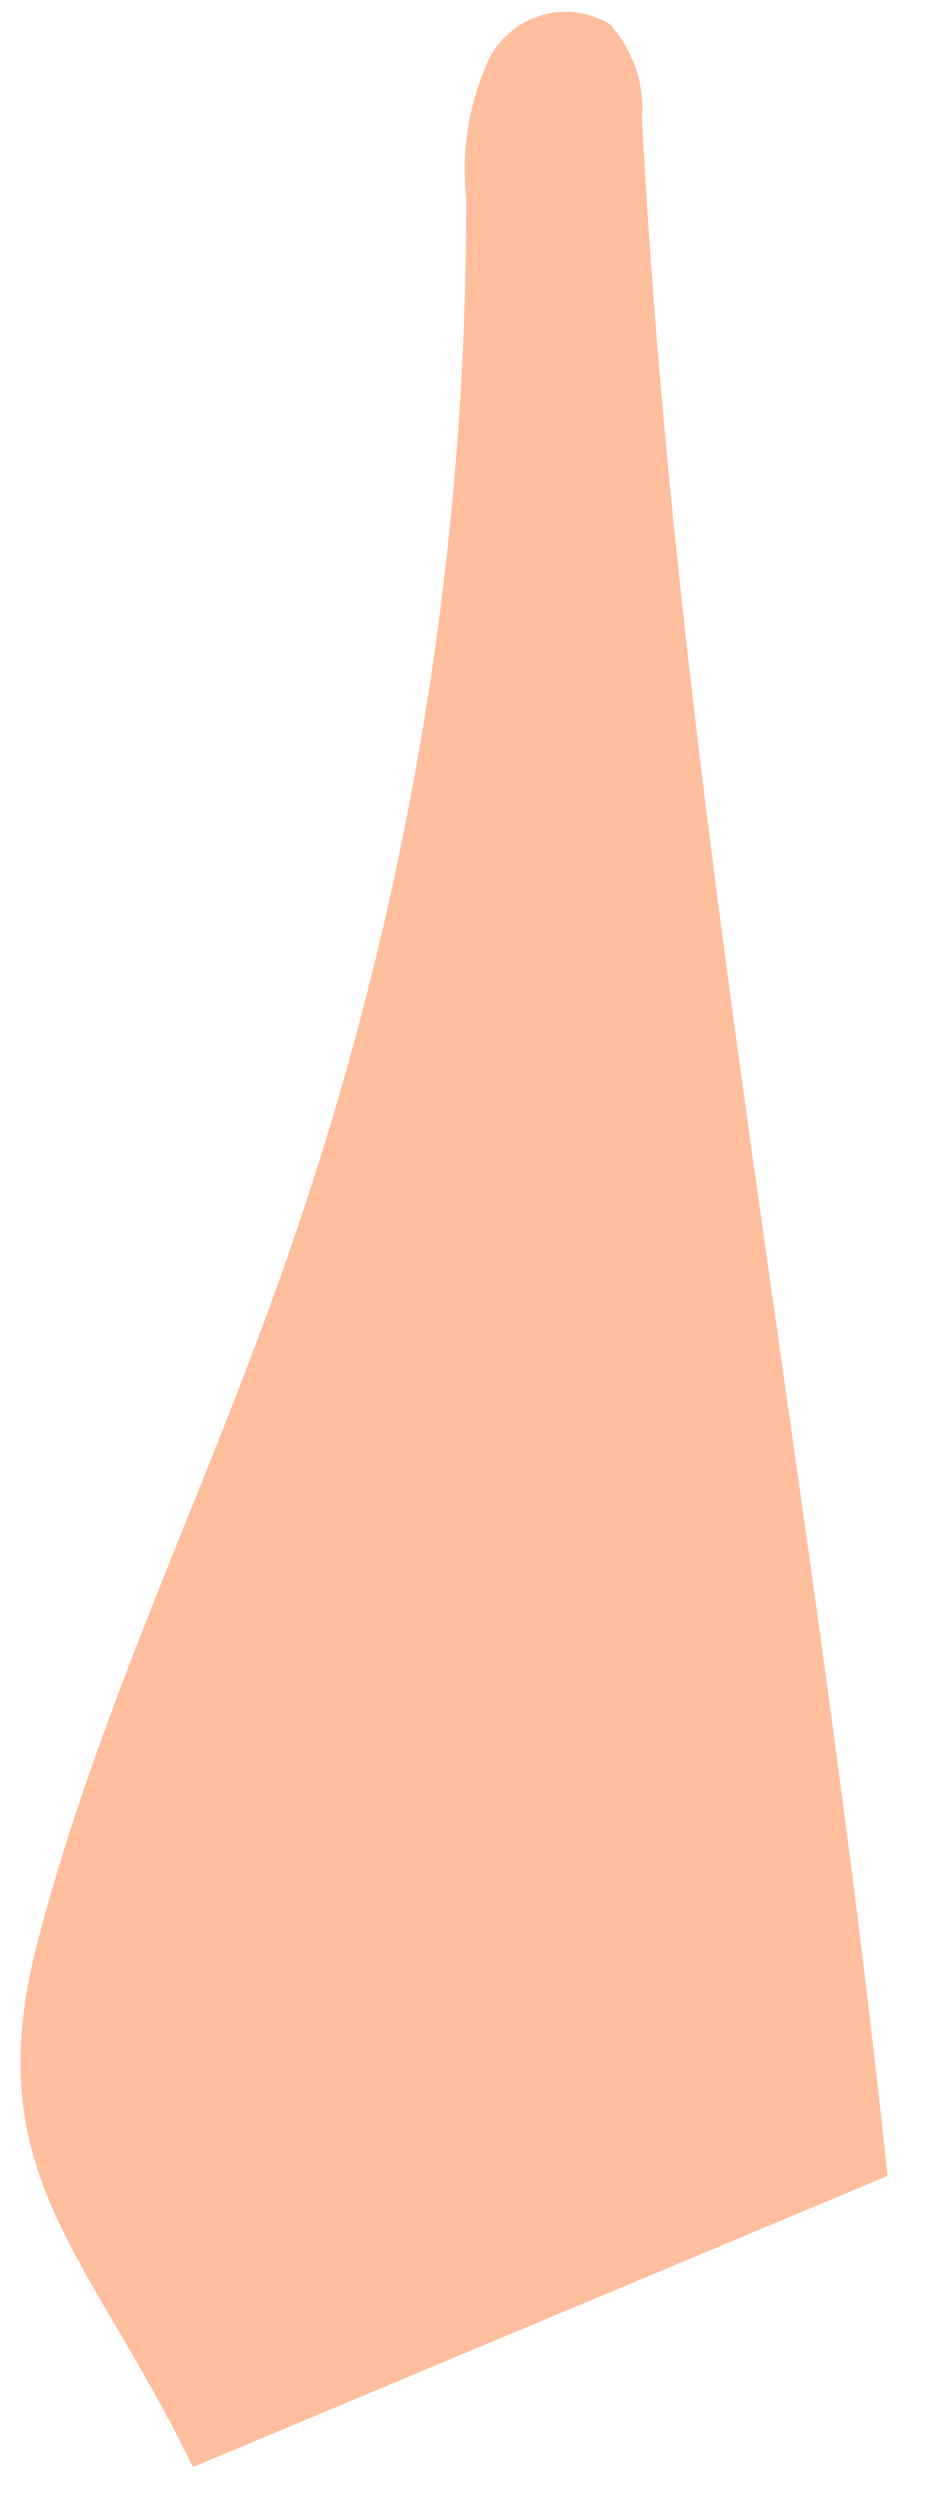<?xml version="1.0" encoding="UTF-8" standalone="no"?><svg width='20' height='54' viewBox='0 0 20 54' fill='none' xmlns='http://www.w3.org/2000/svg'>
<path d='M19.19 47C17.58 31.79 14.67 17.48 13.88 2.57C13.911 2.196 13.864 1.82 13.742 1.465C13.62 1.111 13.425 0.785 13.17 0.51C12.952 0.383 12.711 0.301 12.461 0.27C12.21 0.239 11.956 0.259 11.714 0.329C11.472 0.399 11.246 0.518 11.051 0.678C10.856 0.838 10.696 1.036 10.58 1.26C10.144 2.196 9.971 3.233 10.08 4.26C10.097 12.189 8.744 20.062 6.08 27.53C4.37 32.38 2.08 37.03 0.8 42C-0.48 46.97 1.93 48.66 4.17 53.29' fill='#FFBE9D'/>
</svg>
